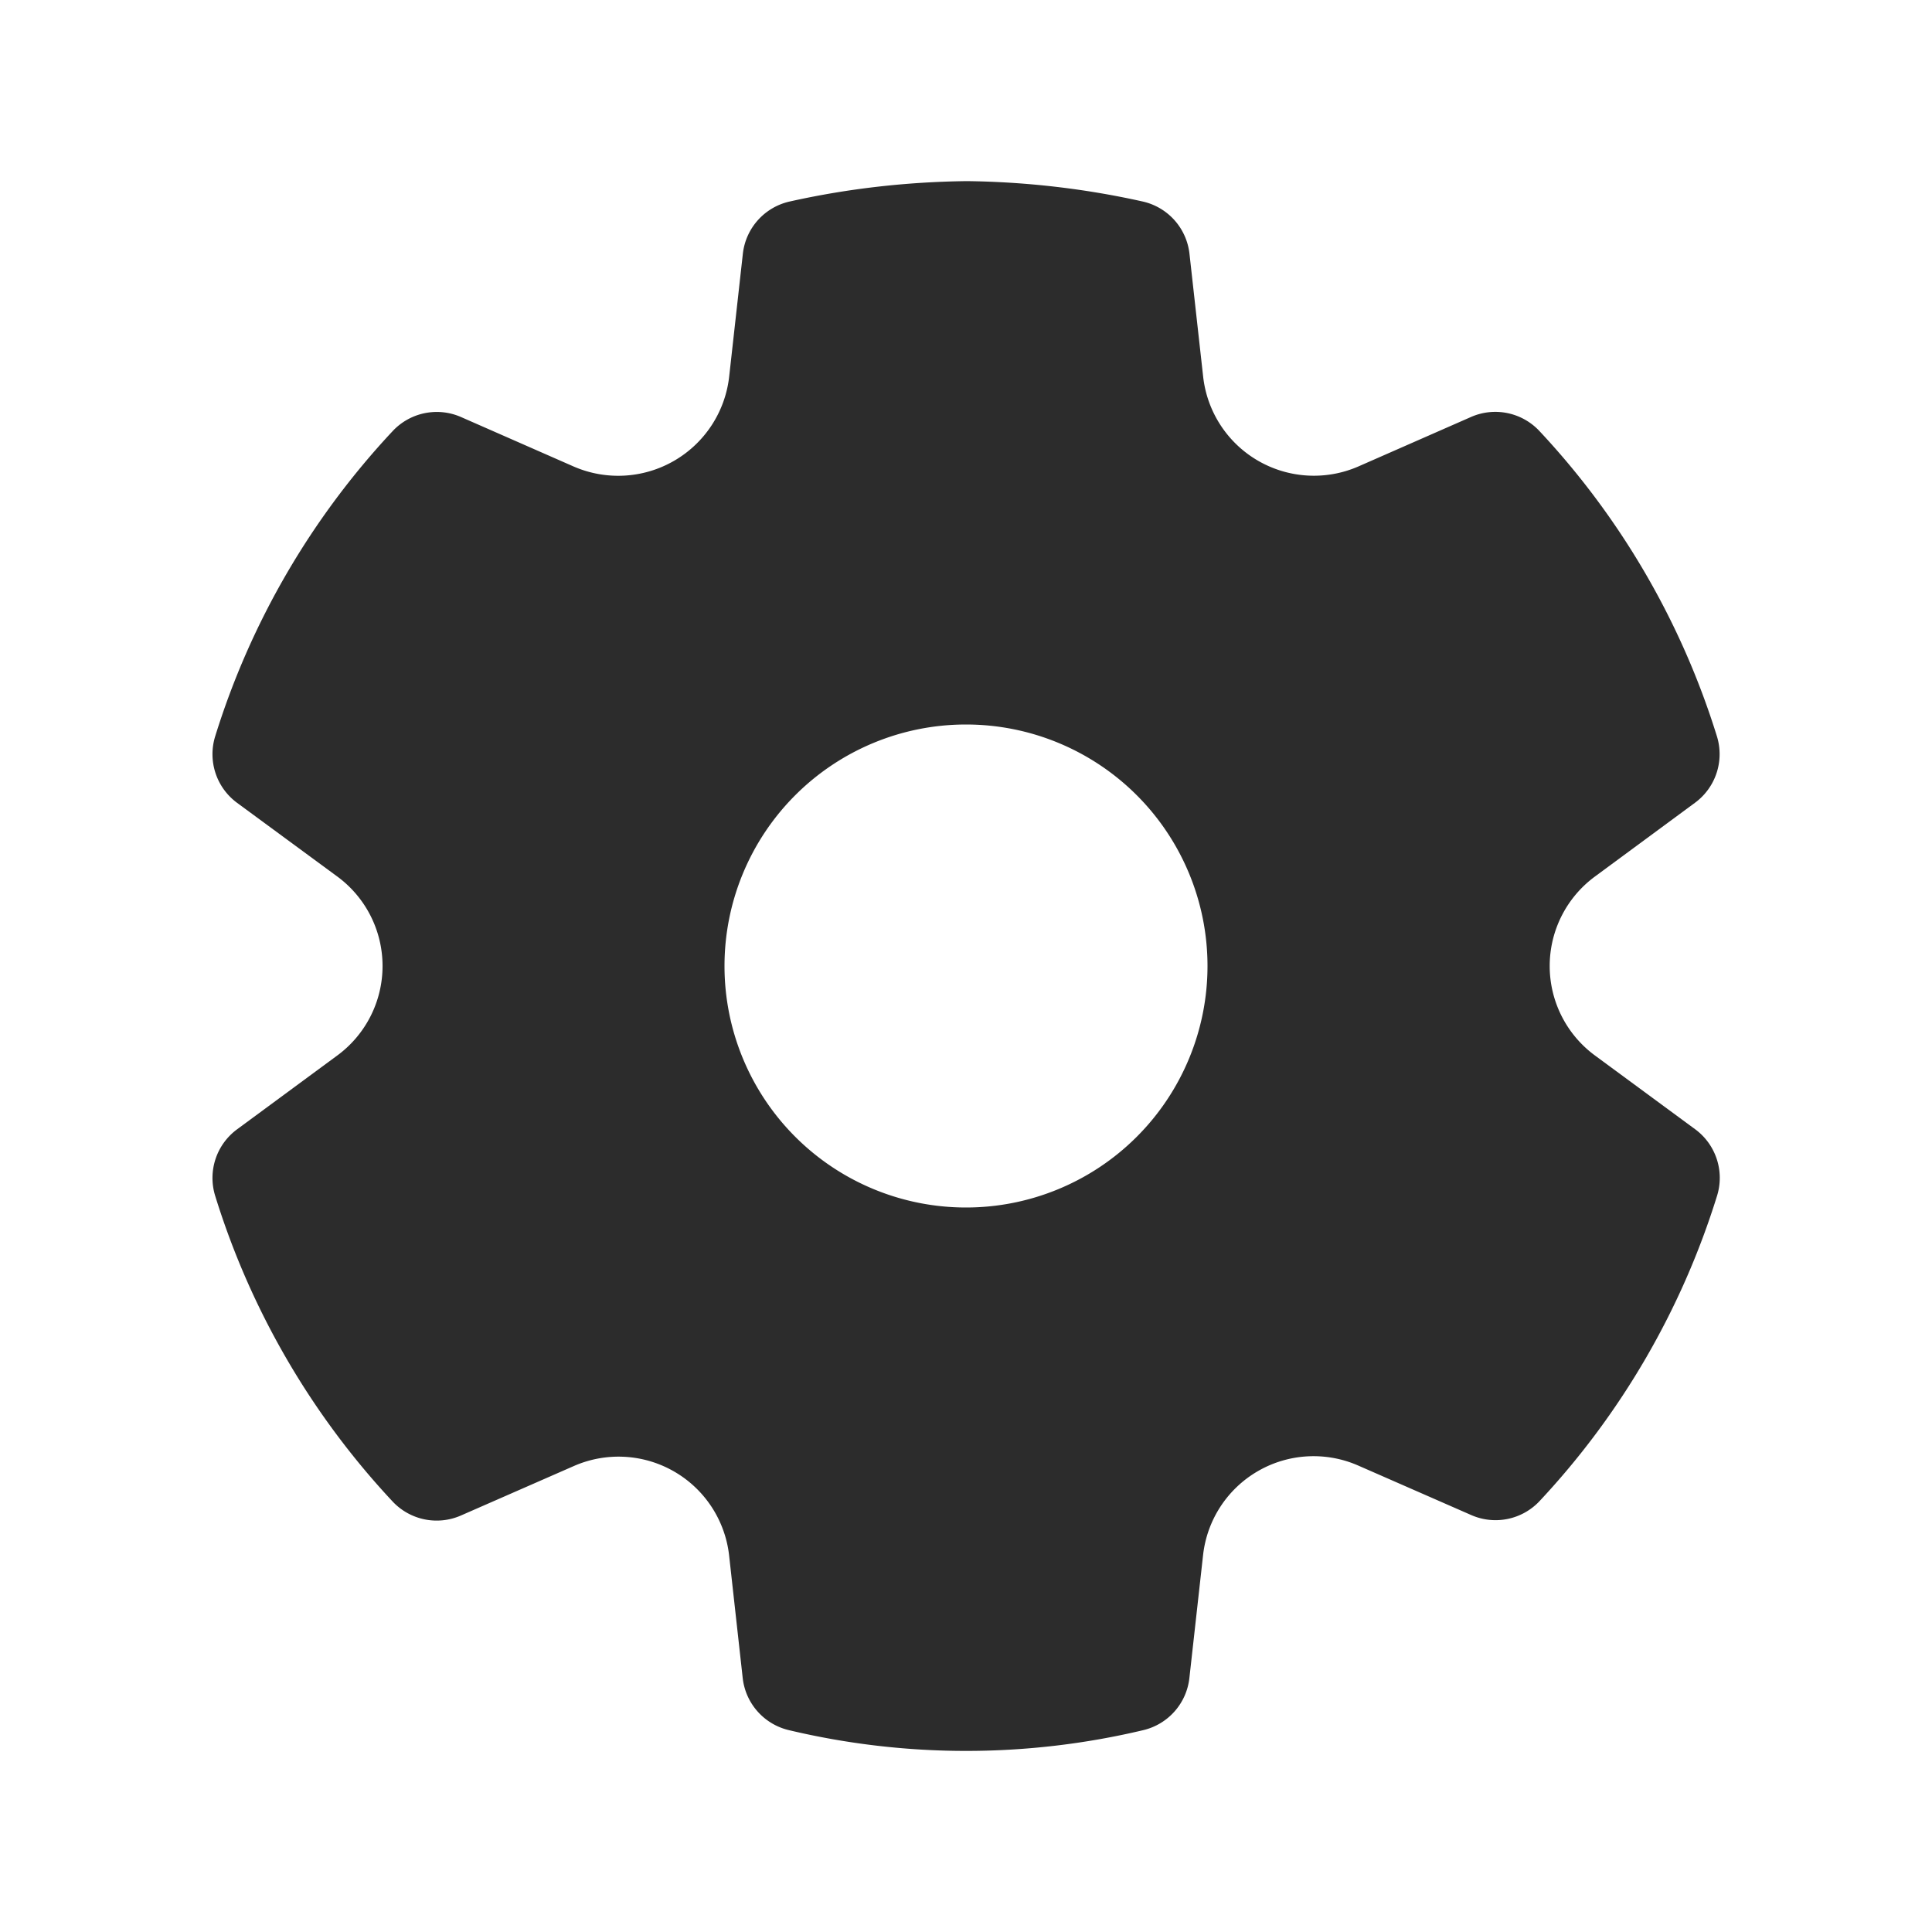 <svg t="1723209382723" class="icon" viewBox="0 0 1024 1024" version="1.1" xmlns="http://www.w3.org/2000/svg" p-id="5437"
     width="32" height="32">
    <path d="M512.512 96c31.317 0.384 62.507 3.968 93.099 10.795a32 32 0 0 1 24.832 27.691l7.253 65.152a59.051 59.051 0 0 0 82.219 47.616l59.733-26.24a32 32 0 0 1 36.267 7.424 417.835 417.835 0 0 1 94.08 161.792 32 32 0 0 1-11.605 35.243l-52.949 39.04a58.88 58.88 0 0 0 0 94.976l53.035 39.04a32 32 0 0 1 11.605 35.243 418.091 418.091 0 0 1-94.037 161.792 32 32 0 0 1-36.224 7.467l-59.989-26.283a58.923 58.923 0 0 0-82.176 47.488l-7.253 65.109a32 32 0 0 1-24.363 27.648 406.101 406.101 0 0 1-187.989 0 32 32 0 0 1-24.405-27.648l-7.211-65.024a58.965 58.965 0 0 0-82.133-47.36l-59.989 26.283a32 32 0 0 1-36.267-7.467 418.048 418.048 0 0 1-93.995-161.963 32 32 0 0 1 11.605-35.243l53.035-39.083a58.88 58.88 0 0 0 0-94.976l-53.035-38.997a32 32 0 0 1-11.605-35.243 417.835 417.835 0 0 1 94.08-161.792 32 32 0 0 1 36.267-7.424l59.733 26.24a59.179 59.179 0 0 0 82.347-47.701l7.253-65.109a32 32 0 0 1 24.875-27.691c30.592-6.827 61.824-10.411 93.909-10.795zM512 384a128 128 0 1 0 0 256 128 128 0 0 0 0-256z"
          fill="#2c2c2c" p-id="5438" data-spm-anchor-id="a313x.search_index.0.i6.46613a81eamhOp"
          class="selected"></path>
</svg>